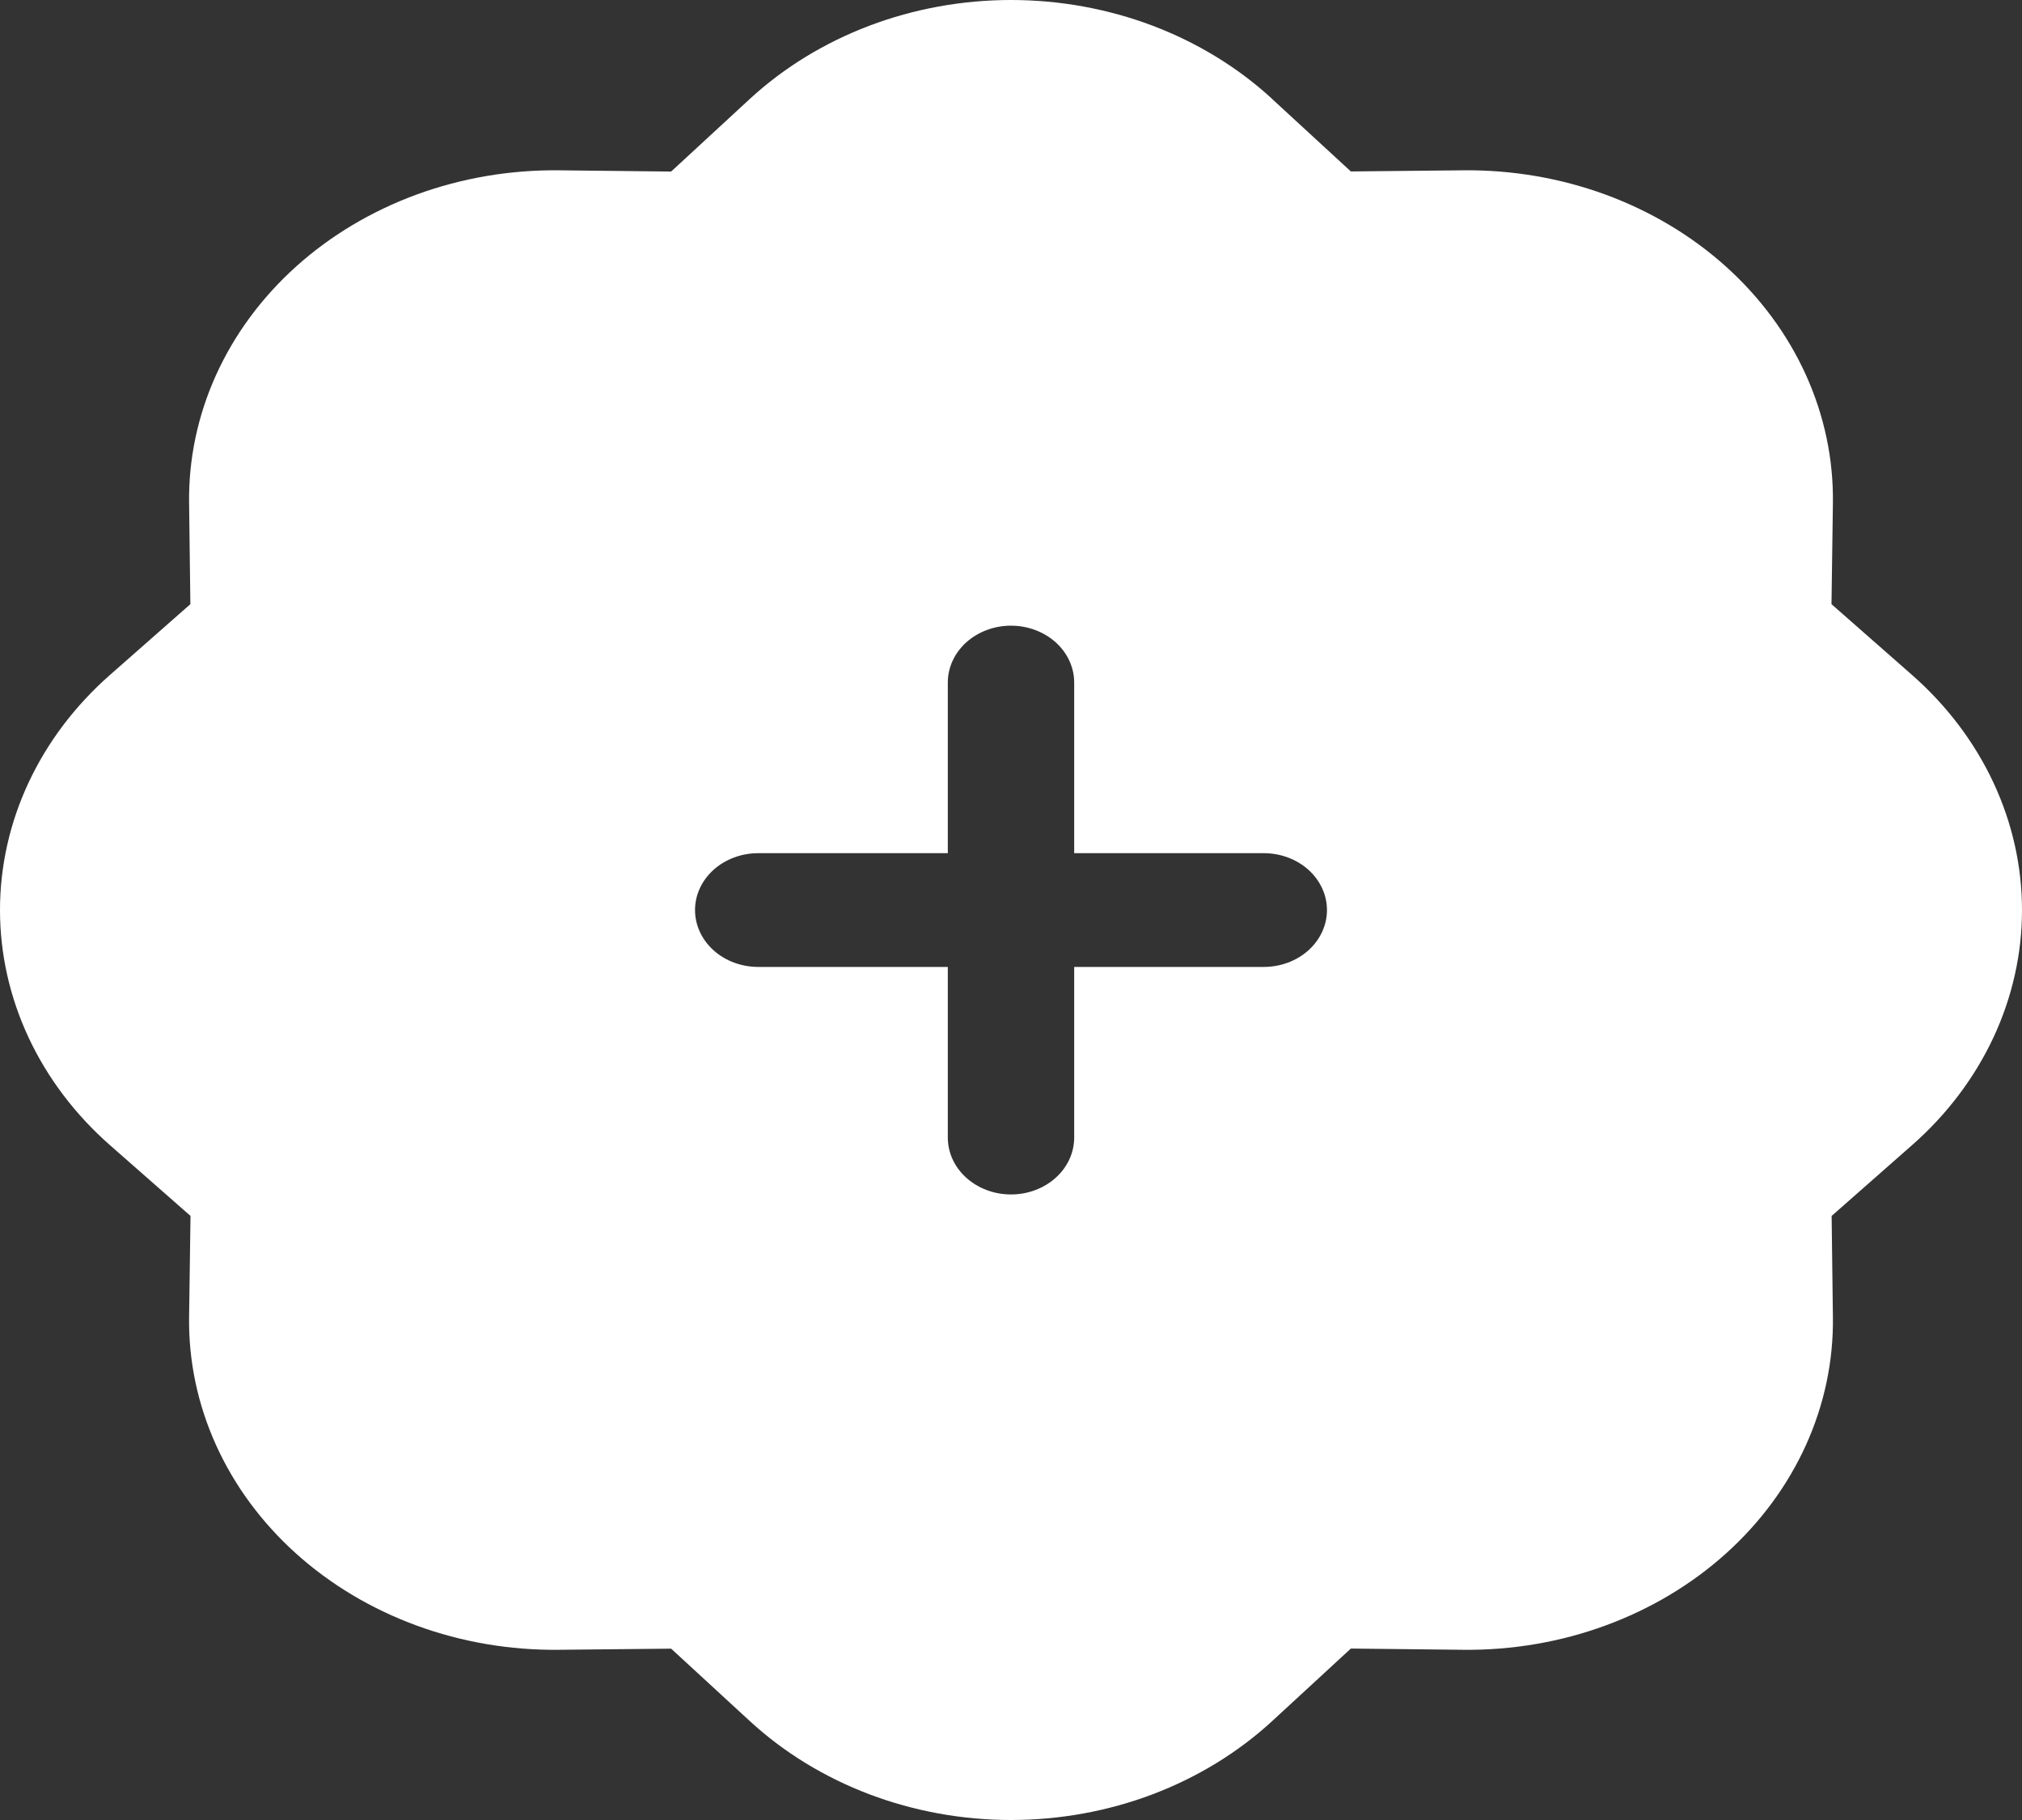 <svg width="60" height="54" viewBox="0 0 60 54" fill="none" xmlns="http://www.w3.org/2000/svg">
<rect x="0" y="0" width="60" height="54" fill="#333333" stroke="none"/>
<path fill-rule="evenodd" clip-rule="evenodd" d="M37.752 2.937C36.742 2.007 35.537 1.269 34.206 0.764C32.874 0.26 31.444 0 30 0C28.556 0 27.126 0.26 25.794 0.764C24.463 1.269 23.258 2.007 22.248 2.937L19.915 5.09L16.577 5.053C15.133 5.038 13.699 5.283 12.361 5.773C11.023 6.264 9.807 6.99 8.785 7.909C7.763 8.829 6.956 9.923 6.411 11.127C5.866 12.332 5.594 13.622 5.611 14.922L5.649 17.926L3.264 20.025C2.23 20.934 1.41 22.019 0.849 23.217C0.289 24.415 0 25.702 0 27.002C0 28.302 0.289 29.588 0.849 30.786C1.41 31.984 2.23 33.07 3.264 33.978L5.653 36.077L5.611 39.081C5.594 40.382 5.866 41.672 6.411 42.876C6.956 44.08 7.763 45.174 8.785 46.094C9.807 47.013 11.023 47.74 12.361 48.23C13.699 48.721 15.133 48.965 16.577 48.95L19.915 48.916L22.248 51.063C23.258 51.993 24.463 52.731 25.794 53.236C27.126 53.74 28.556 54 30 54C31.444 54 32.874 53.74 34.206 53.236C35.537 52.731 36.742 51.993 37.752 51.063L40.085 48.913L43.423 48.95C44.867 48.965 46.301 48.721 47.639 48.23C48.977 47.74 50.193 47.013 51.215 46.094C52.237 45.174 53.044 44.08 53.589 42.876C54.134 41.672 54.406 40.382 54.389 39.081L54.351 36.077L56.736 33.978C57.77 33.07 58.59 31.984 59.151 30.786C59.711 29.588 60 28.302 60 27.002C60 25.702 59.711 24.415 59.151 23.217C58.59 22.019 57.77 20.934 56.736 20.025L54.347 17.926L54.389 14.922C54.406 13.622 54.134 12.332 53.589 11.127C53.044 9.923 52.237 8.829 51.215 7.909C50.193 6.99 48.977 6.264 47.639 5.773C46.301 5.283 44.867 5.038 43.423 5.053L40.085 5.087L37.752 2.94V2.937ZM31.875 20.251C31.875 19.804 31.678 19.375 31.326 19.058C30.974 18.742 30.497 18.564 30 18.564C29.503 18.564 29.026 18.742 28.674 19.058C28.322 19.375 28.125 19.804 28.125 20.251V25.314H22.499C22.002 25.314 21.525 25.492 21.173 25.808C20.822 26.125 20.624 26.554 20.624 27.002C20.624 27.449 20.822 27.878 21.173 28.195C21.525 28.512 22.002 28.689 22.499 28.689H28.125V33.752C28.125 34.2 28.322 34.629 28.674 34.945C29.026 35.262 29.503 35.44 30 35.44C30.497 35.44 30.974 35.262 31.326 34.945C31.678 34.629 31.875 34.2 31.875 33.752V28.689H37.501C37.998 28.689 38.475 28.512 38.827 28.195C39.178 27.878 39.376 27.449 39.376 27.002C39.376 26.554 39.178 26.125 38.827 25.808C38.475 25.492 37.998 25.314 37.501 25.314H31.875V20.251Z" fill="white"/>
</svg>
